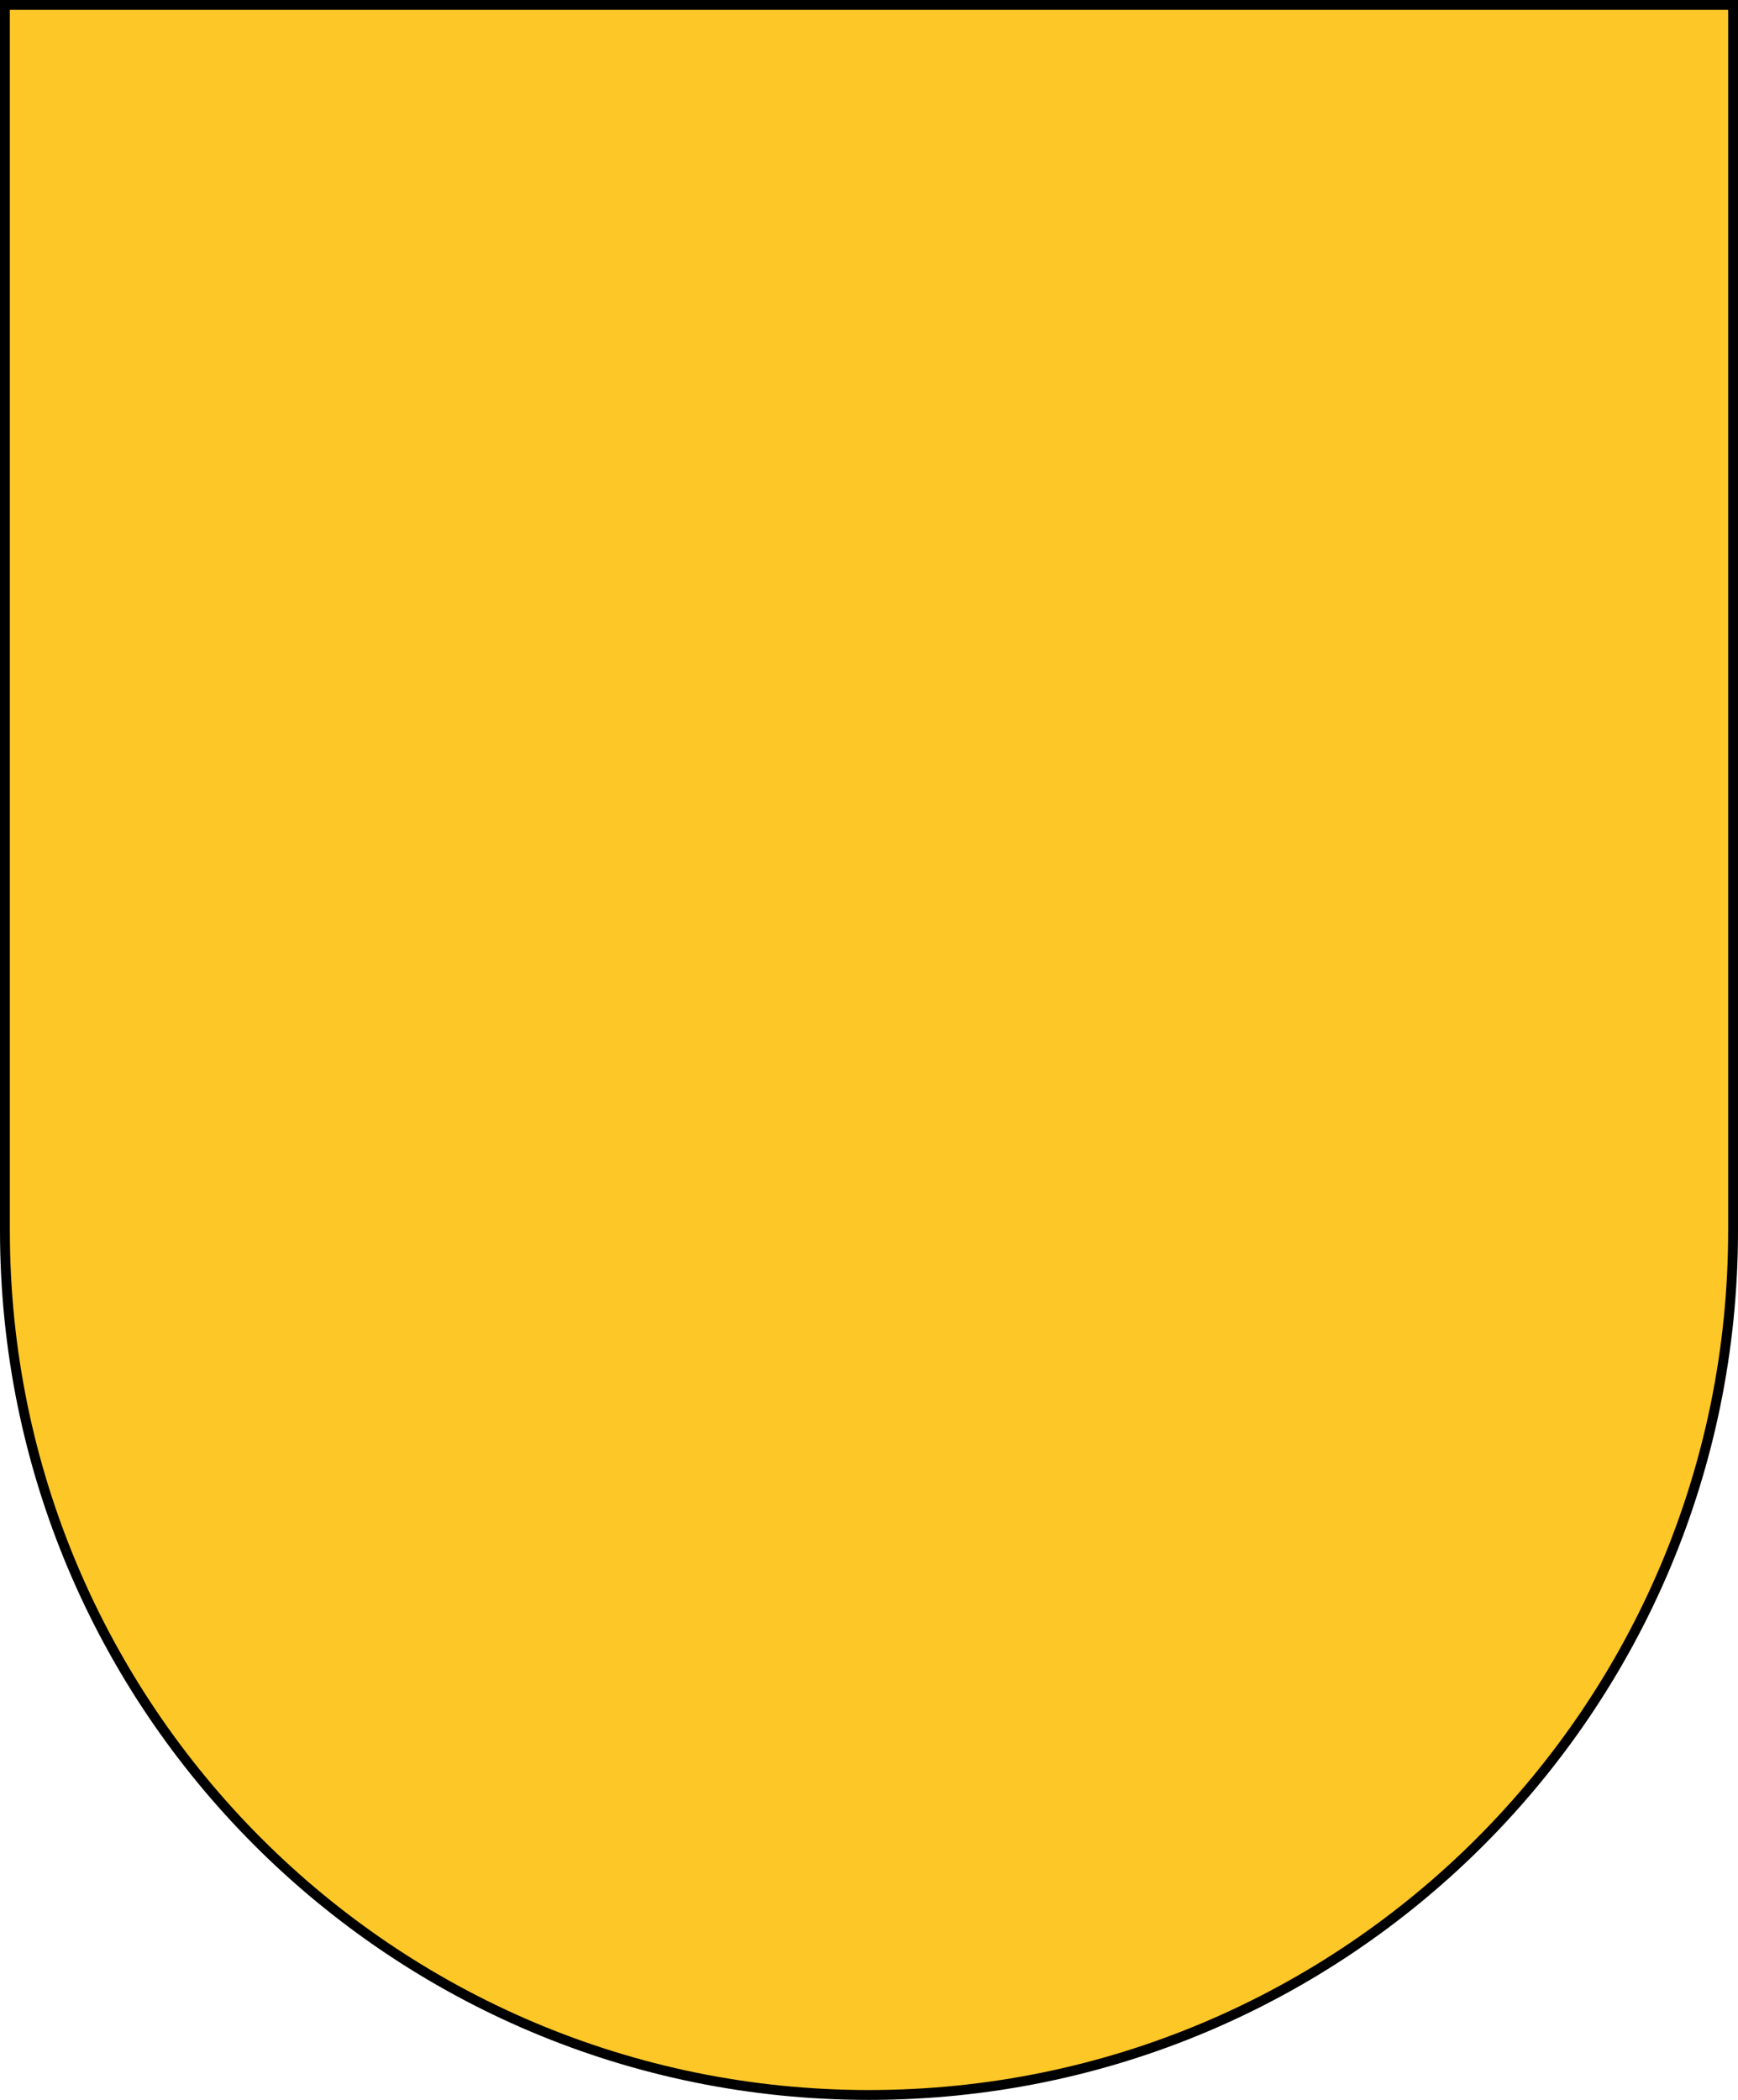 <?xml version="1.0" encoding="UTF-8" standalone="no"?>
<!-- Generator: Adobe Illustrator 21.0.0, SVG Export Plug-In . SVG Version: 6.00 Build 0)  -->

<svg
   xmlns:dc="http://purl.org/dc/elements/1.1/"
   xmlns:cc="http://creativecommons.org/ns#"
   xmlns:rdf="http://www.w3.org/1999/02/22-rdf-syntax-ns#"
   xmlns:svg="http://www.w3.org/2000/svg"
   xmlns="http://www.w3.org/2000/svg"
   xmlns:sodipodi="http://sodipodi.sourceforge.net/DTD/sodipodi-0.dtd"
   xmlns:inkscape="http://www.inkscape.org/namespaces/inkscape"
   version="1.1"
   id="svg93"
   inkscape:version="0.92.4 (5da689c313, 2019-01-14)"
   sodipodi:docname="test_03.svg"
   x="0px"
   y="0px"
   viewBox="0 0 529 639"
   xml:space="preserve"
   width="529"
   height="639"><defs
   id="defs9" />
<style
   type="text/css"
   id="style2">
	.st0{fill:#FEC728;stroke:#000000;stroke-width:3;}
</style>
<sodipodi:namedview
   bordercolor="#666666"
   borderopacity="1"
   gridtolerance="10"
   guidetolerance="10"
   id="namedview107"
   inkscape:current-layer="svg93"
   inkscape:cx="311.29712"
   inkscape:cy="343.42145"
   inkscape:pageopacity="0"
   inkscape:pageshadow="2"
   inkscape:window-height="1058"
   inkscape:window-maximized="1"
   inkscape:window-width="1920"
   inkscape:window-x="1912"
   inkscape:window-y="-8"
   inkscape:zoom="1.5780349"
   objecttolerance="10"
   pagecolor="#ffffff"
   showgrid="false">
	</sodipodi:namedview>
<title
   id="title2">Wappen des Bezirks Steglitz-Zehlendorf</title>
<desc
   id="desc4">Das Wappen des Berliner Bezirks Steglitz-Zehlendorf</desc>
<path
   id="path54"
   inkscape:connector-curvature="0"
   class="st0"
   d="m 1.5,1.5 h 526 v 373 c 0,145.3 -117.7,263 -263,263 -145.3,0 -263,-117.7 -263,-263 z"
   style="fill:#fec728;stroke:#000000;stroke-width:3" />
</svg>